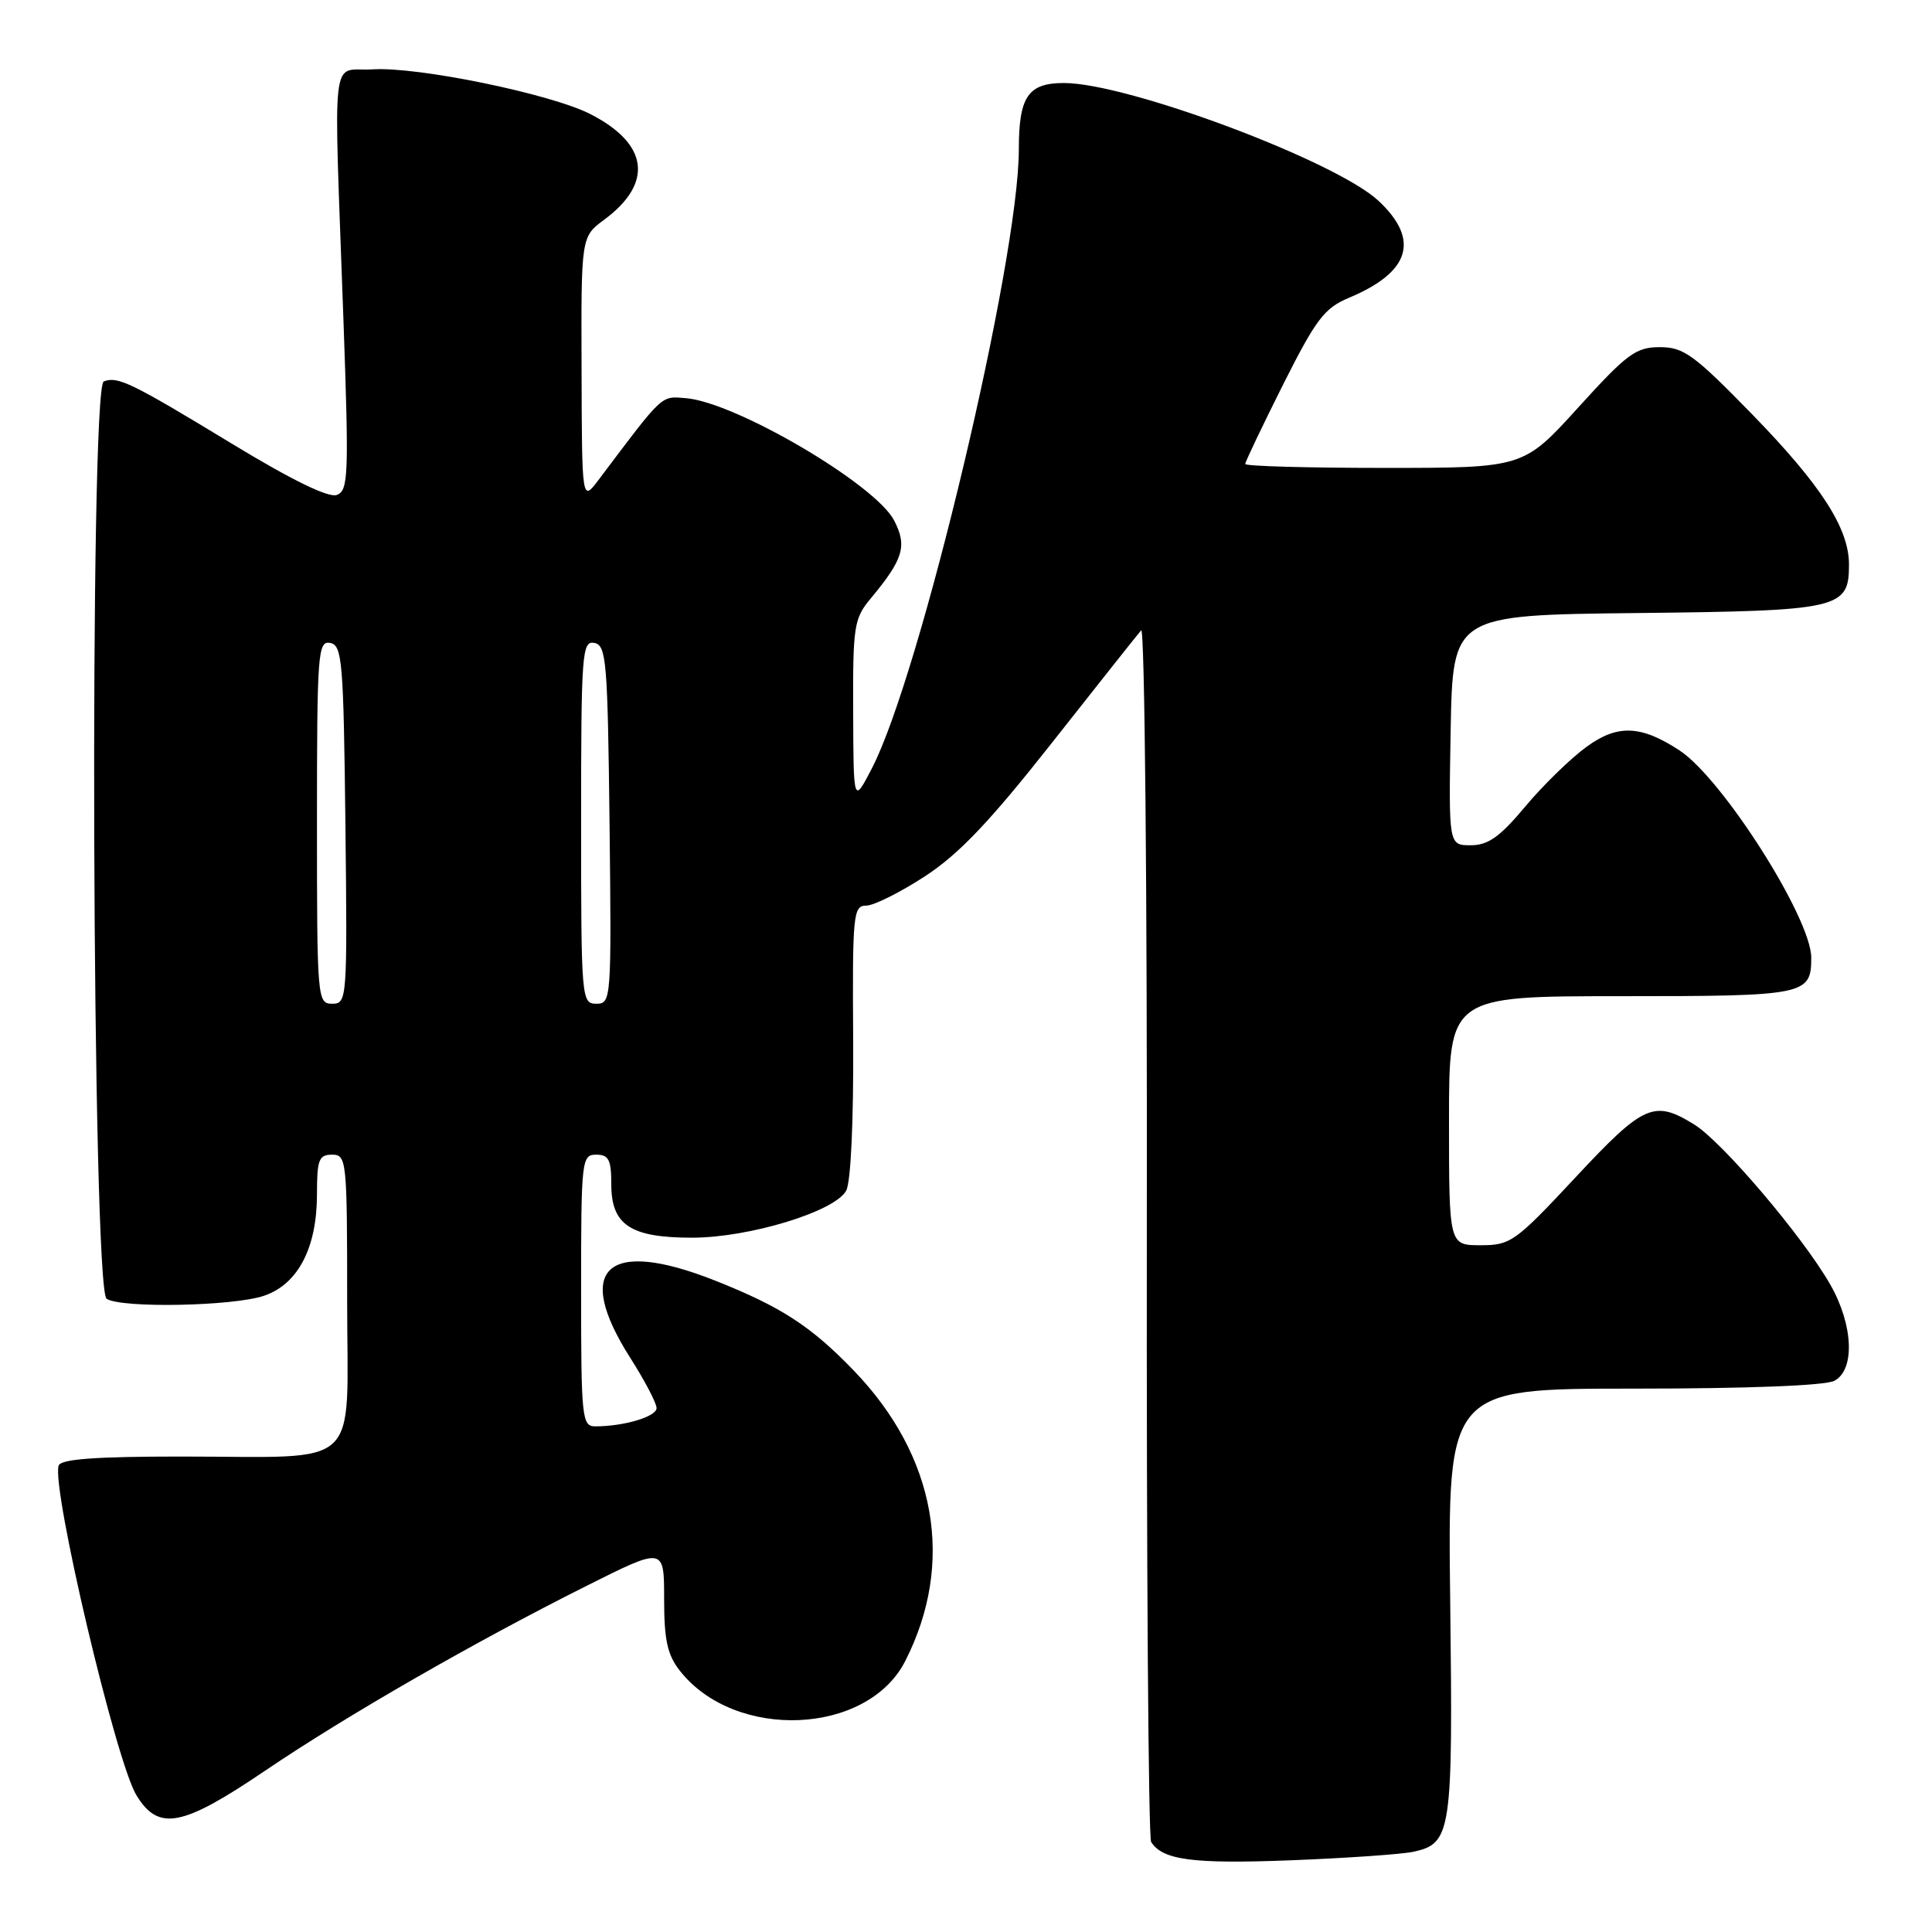 <?xml version="1.0" encoding="UTF-8" standalone="no"?>
<!DOCTYPE svg PUBLIC "-//W3C//DTD SVG 1.1//EN" "http://www.w3.org/Graphics/SVG/1.1/DTD/svg11.dtd" >
<svg xmlns="http://www.w3.org/2000/svg" xmlns:xlink="http://www.w3.org/1999/xlink" version="1.1" viewBox="0 0 256 256">
 <g >
 <path fill="currentColor"
d=" M 187.28 245.37 C 192.33 244.26 192.53 242.88 192.16 212.25 C 191.82 184.00 191.82 184.00 216.48 184.00 C 231.56 184.00 241.88 183.60 243.07 182.96 C 245.83 181.49 245.57 175.54 242.52 170.21 C 238.90 163.87 228.21 151.29 224.49 149.00 C 219.17 145.71 217.81 146.31 208.77 156.00 C 200.78 164.56 200.17 165.00 196.19 165.00 C 192.00 165.00 192.00 165.00 192.00 148.50 C 192.00 132.00 192.00 132.00 214.80 132.00 C 239.26 132.00 240.00 131.85 240.00 126.90 C 240.00 121.67 228.24 103.17 222.54 99.43 C 217.43 96.09 214.36 95.96 210.26 98.93 C 208.16 100.45 204.50 104.01 202.13 106.84 C 198.74 110.90 197.19 112.00 194.88 112.00 C 191.95 112.00 191.95 112.00 192.22 96.75 C 192.50 81.50 192.50 81.50 216.94 81.23 C 243.85 80.94 245.00 80.67 245.00 74.81 C 245.00 70.01 241.32 64.30 232.19 54.92 C 224.46 46.99 223.10 46.00 219.94 46.00 C 216.76 46.00 215.60 46.86 209.12 54.00 C 201.86 62.00 201.86 62.00 183.43 62.00 C 173.29 62.00 165.00 61.77 165.00 61.48 C 165.00 61.20 167.25 56.48 170.00 50.99 C 174.37 42.30 175.48 40.83 178.72 39.47 C 186.86 36.07 188.18 31.78 182.67 26.62 C 177.05 21.35 149.42 11.00 140.98 11.00 C 136.22 11.00 135.00 12.80 135.00 19.80 C 135.00 34.56 121.95 89.50 115.50 101.87 C 113.09 106.50 113.09 106.50 113.05 94.33 C 113.00 82.98 113.16 81.96 115.35 79.33 C 119.71 74.09 120.23 72.35 118.48 68.97 C 116.00 64.17 97.48 53.30 90.89 52.76 C 87.53 52.49 87.99 52.06 79.31 63.59 C 77.11 66.50 77.11 66.50 77.06 48.94 C 77.00 31.38 77.00 31.38 80.05 29.12 C 86.62 24.26 85.94 19.05 78.21 15.11 C 72.99 12.44 55.33 8.81 49.41 9.19 C 43.72 9.55 44.20 5.44 45.52 42.72 C 46.24 63.00 46.16 65.00 44.64 65.58 C 43.55 66.00 38.71 63.64 30.74 58.80 C 17.35 50.67 15.61 49.83 13.75 50.54 C 11.82 51.28 12.19 170.87 14.13 172.10 C 16.14 173.37 30.93 173.08 35.00 171.69 C 39.49 170.16 42.00 165.34 42.00 158.25 C 42.00 153.67 42.25 153.00 44.00 153.00 C 45.93 153.00 46.00 153.67 46.00 172.38 C 46.00 195.18 48.33 193.00 23.96 193.00 C 12.59 193.00 8.05 193.34 7.77 194.20 C 6.79 197.12 15.35 233.40 18.07 237.87 C 21.00 242.68 24.11 242.09 35.11 234.64 C 45.88 227.34 62.90 217.56 77.75 210.12 C 88.00 204.98 88.00 204.98 88.00 211.86 C 88.00 217.32 88.43 219.28 90.09 221.39 C 97.41 230.69 114.93 229.93 119.94 220.11 C 126.57 207.12 124.08 192.99 113.17 181.65 C 107.46 175.72 103.52 173.16 94.74 169.68 C 80.37 163.99 75.94 168.05 83.53 179.95 C 85.44 182.95 87.00 185.93 87.00 186.58 C 87.00 187.71 82.69 189.00 78.88 189.00 C 77.11 189.00 77.00 187.93 77.00 171.00 C 77.00 153.67 77.07 153.00 79.00 153.00 C 80.66 153.00 81.00 153.67 81.00 156.94 C 81.00 162.32 83.55 164.00 91.70 164.00 C 99.27 164.00 110.65 160.53 112.13 157.76 C 112.74 156.62 113.11 148.53 113.05 137.92 C 112.94 121.16 113.05 120.00 114.77 120.00 C 115.78 120.00 119.28 118.25 122.55 116.12 C 127.06 113.18 131.15 108.88 139.43 98.37 C 145.44 90.74 150.74 84.06 151.21 83.52 C 151.68 82.97 152.02 118.30 151.96 162.75 C 151.91 206.87 152.17 243.46 152.53 244.06 C 154.03 246.47 158.06 247.00 171.00 246.50 C 178.43 246.21 185.75 245.70 187.28 245.37 Z  M 42.00 108.93 C 42.00 86.54 42.12 84.88 43.75 85.19 C 45.35 85.50 45.52 87.58 45.77 109.26 C 46.03 132.49 45.99 133.00 44.02 133.00 C 42.05 133.00 42.00 132.41 42.00 108.93 Z  M 77.00 108.93 C 77.00 86.54 77.12 84.88 78.75 85.19 C 80.35 85.50 80.52 87.58 80.77 109.26 C 81.03 132.49 80.99 133.00 79.02 133.00 C 77.05 133.00 77.00 132.41 77.00 108.93 Z "/>
</g>
</svg>